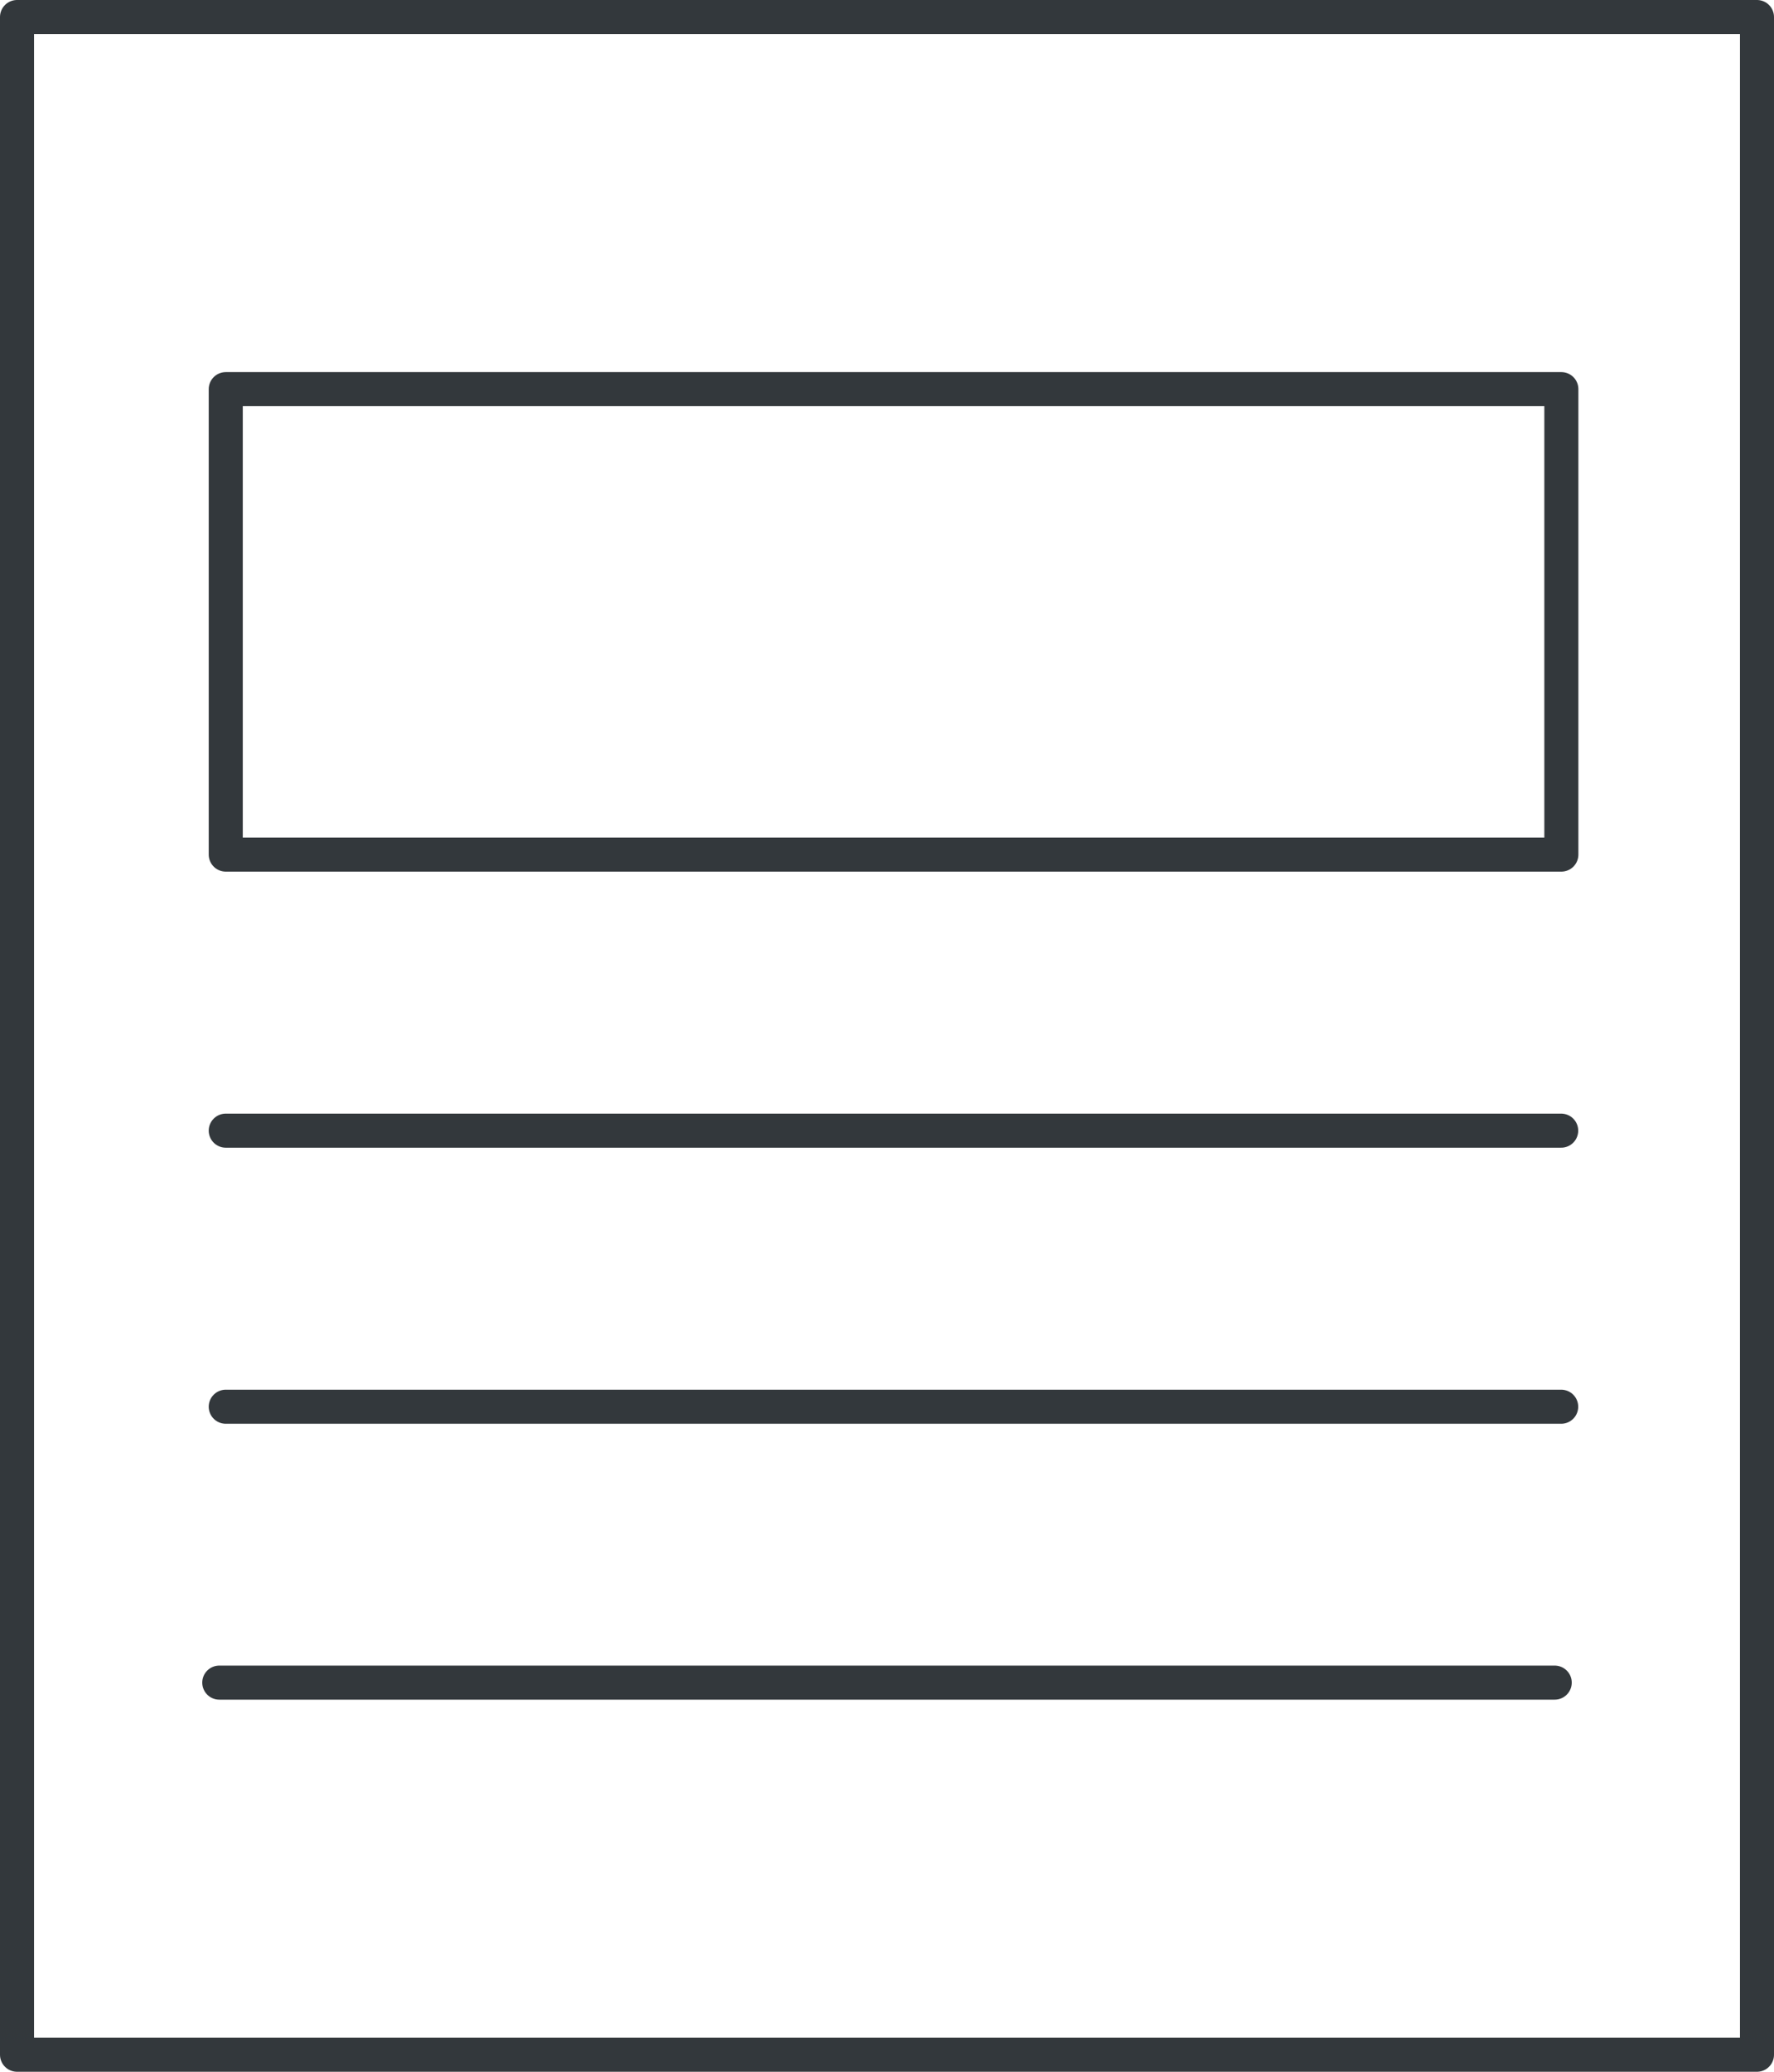 <svg xmlns="http://www.w3.org/2000/svg" viewBox="0 0 104.2 121.65"><defs><style>.cls-1{fill:none;stroke:#33383c;stroke-linecap:round;stroke-linejoin:round;stroke-width:2px;}</style></defs><g id="Capa_2" data-name="Capa 2"><g id="An_Mensaje_4" data-name="An Mensaje 4"><rect class="cls-1" x="1" y="1" width="102.2" height="119.65"/><rect class="cls-1" x="13.26" y="22.85" width="78.45" height="27.33"/><line class="cls-1" x1="13.26" y1="66.39" x2="91.7" y2="66.39"/><line class="cls-1" x1="13.26" y1="82.6" x2="91.7" y2="82.6"/><line class="cls-1" x1="12.88" y1="98.8" x2="91.32" y2="98.8"/></g></g></svg>